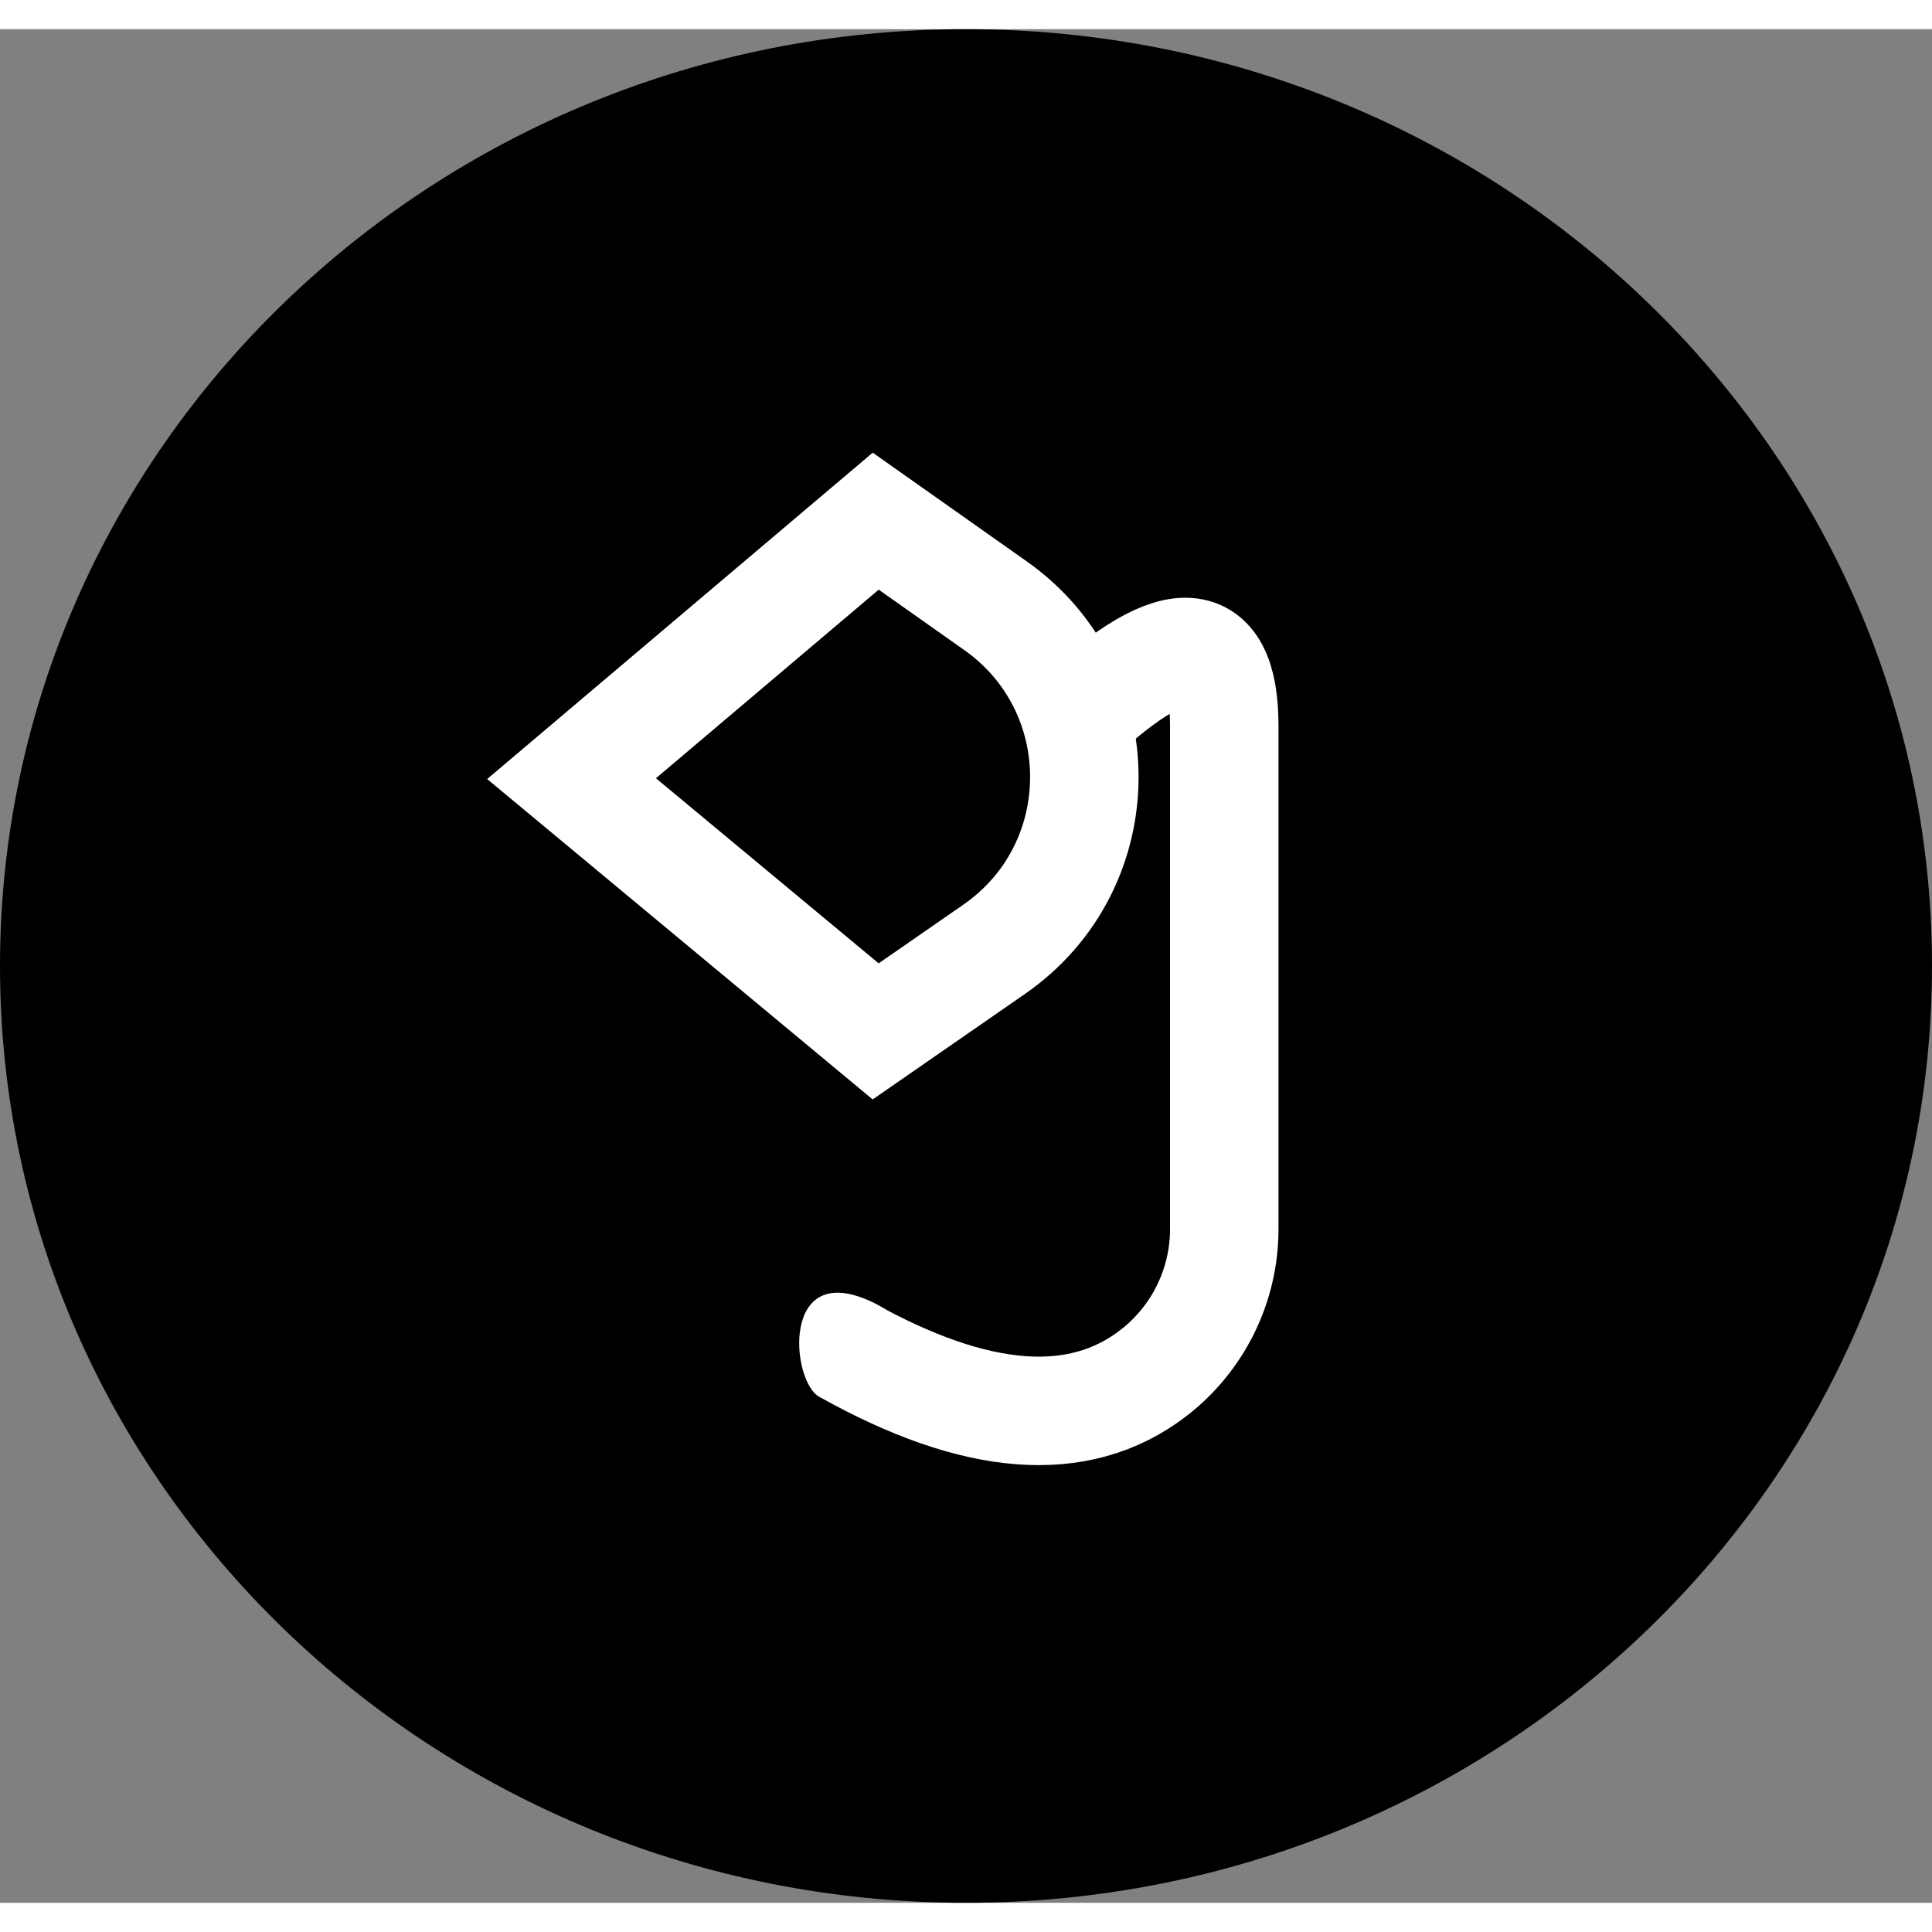 <svg xmlns="http://www.w3.org/2000/svg" xmlns:xlink="http://www.w3.org/1999/xlink" version="1.1" preserveAspectRatio="xMidYMid meet" viewBox="222.04 225 195.92 190" width="640" height="640"><rect x="222.04" y="225" width="195.92" height="190" fill="#808080" stroke="none"/><defs><path d="M417.96 320C417.96 372.43 374.06 415 320 415C265.94 415 222.04 372.43 222.04 320C222.04 267.57 265.94 225 320 225C374.06 225 417.96 267.57 417.96 320Z" id="ebNwOrIcx"></path><path d="M307.83 358.9C321.02 366.28 331.39 367.09 338.95 361.32C343.51 357.83 346.19 352.42 346.19 346.68C346.19 336.48 346.19 310.7 346.19 295.67C346.19 285.65 340.93 285.65 330.4 295.67" id="a3SDOqyyJ3"></path><path d="M280 301C298.5 285.33 308.78 276.63 310.84 274.89C317.32 279.47 321.38 282.33 323 283.47C335.06 291.99 334.99 309.9 322.85 318.31C321.25 319.42 317.25 322.19 310.84 326.63C306.73 323.21 296.45 314.67 280 301Z" id="a8RihFmlCO"></path><path d="M310.51 354.09C319.87 358.58 308.01 365.2 305.13 363.69C302.26 362.18 301.14 349.61 310.51 354.09Z" id="e2XhPhYjZU"></path><path d="" id="hb9jkgvlX"></path></defs><g><g><g><use xlink:href="#ebNwOrIcx" opacity="1" fill="#000000" fill-opacity="1"></use></g><g><g><use xlink:href="#a3SDOqyyJ3" opacity="1" fill-opacity="0" stroke="#ffffff" stroke-width="11" stroke-opacity="1"></use></g></g><g><g><use xlink:href="#a8RihFmlCO" opacity="1" fill-opacity="0" stroke="#ffffff" stroke-width="11" stroke-opacity="1"></use></g></g><g><use xlink:href="#e2XhPhYjZU" opacity="1" fill="#ffffff" fill-opacity="1"></use></g><g><g><use xlink:href="#hb9jkgvlX" opacity="1" fill-opacity="0" stroke="#000000" stroke-width="1" stroke-opacity="1"></use></g></g></g></g></svg>
